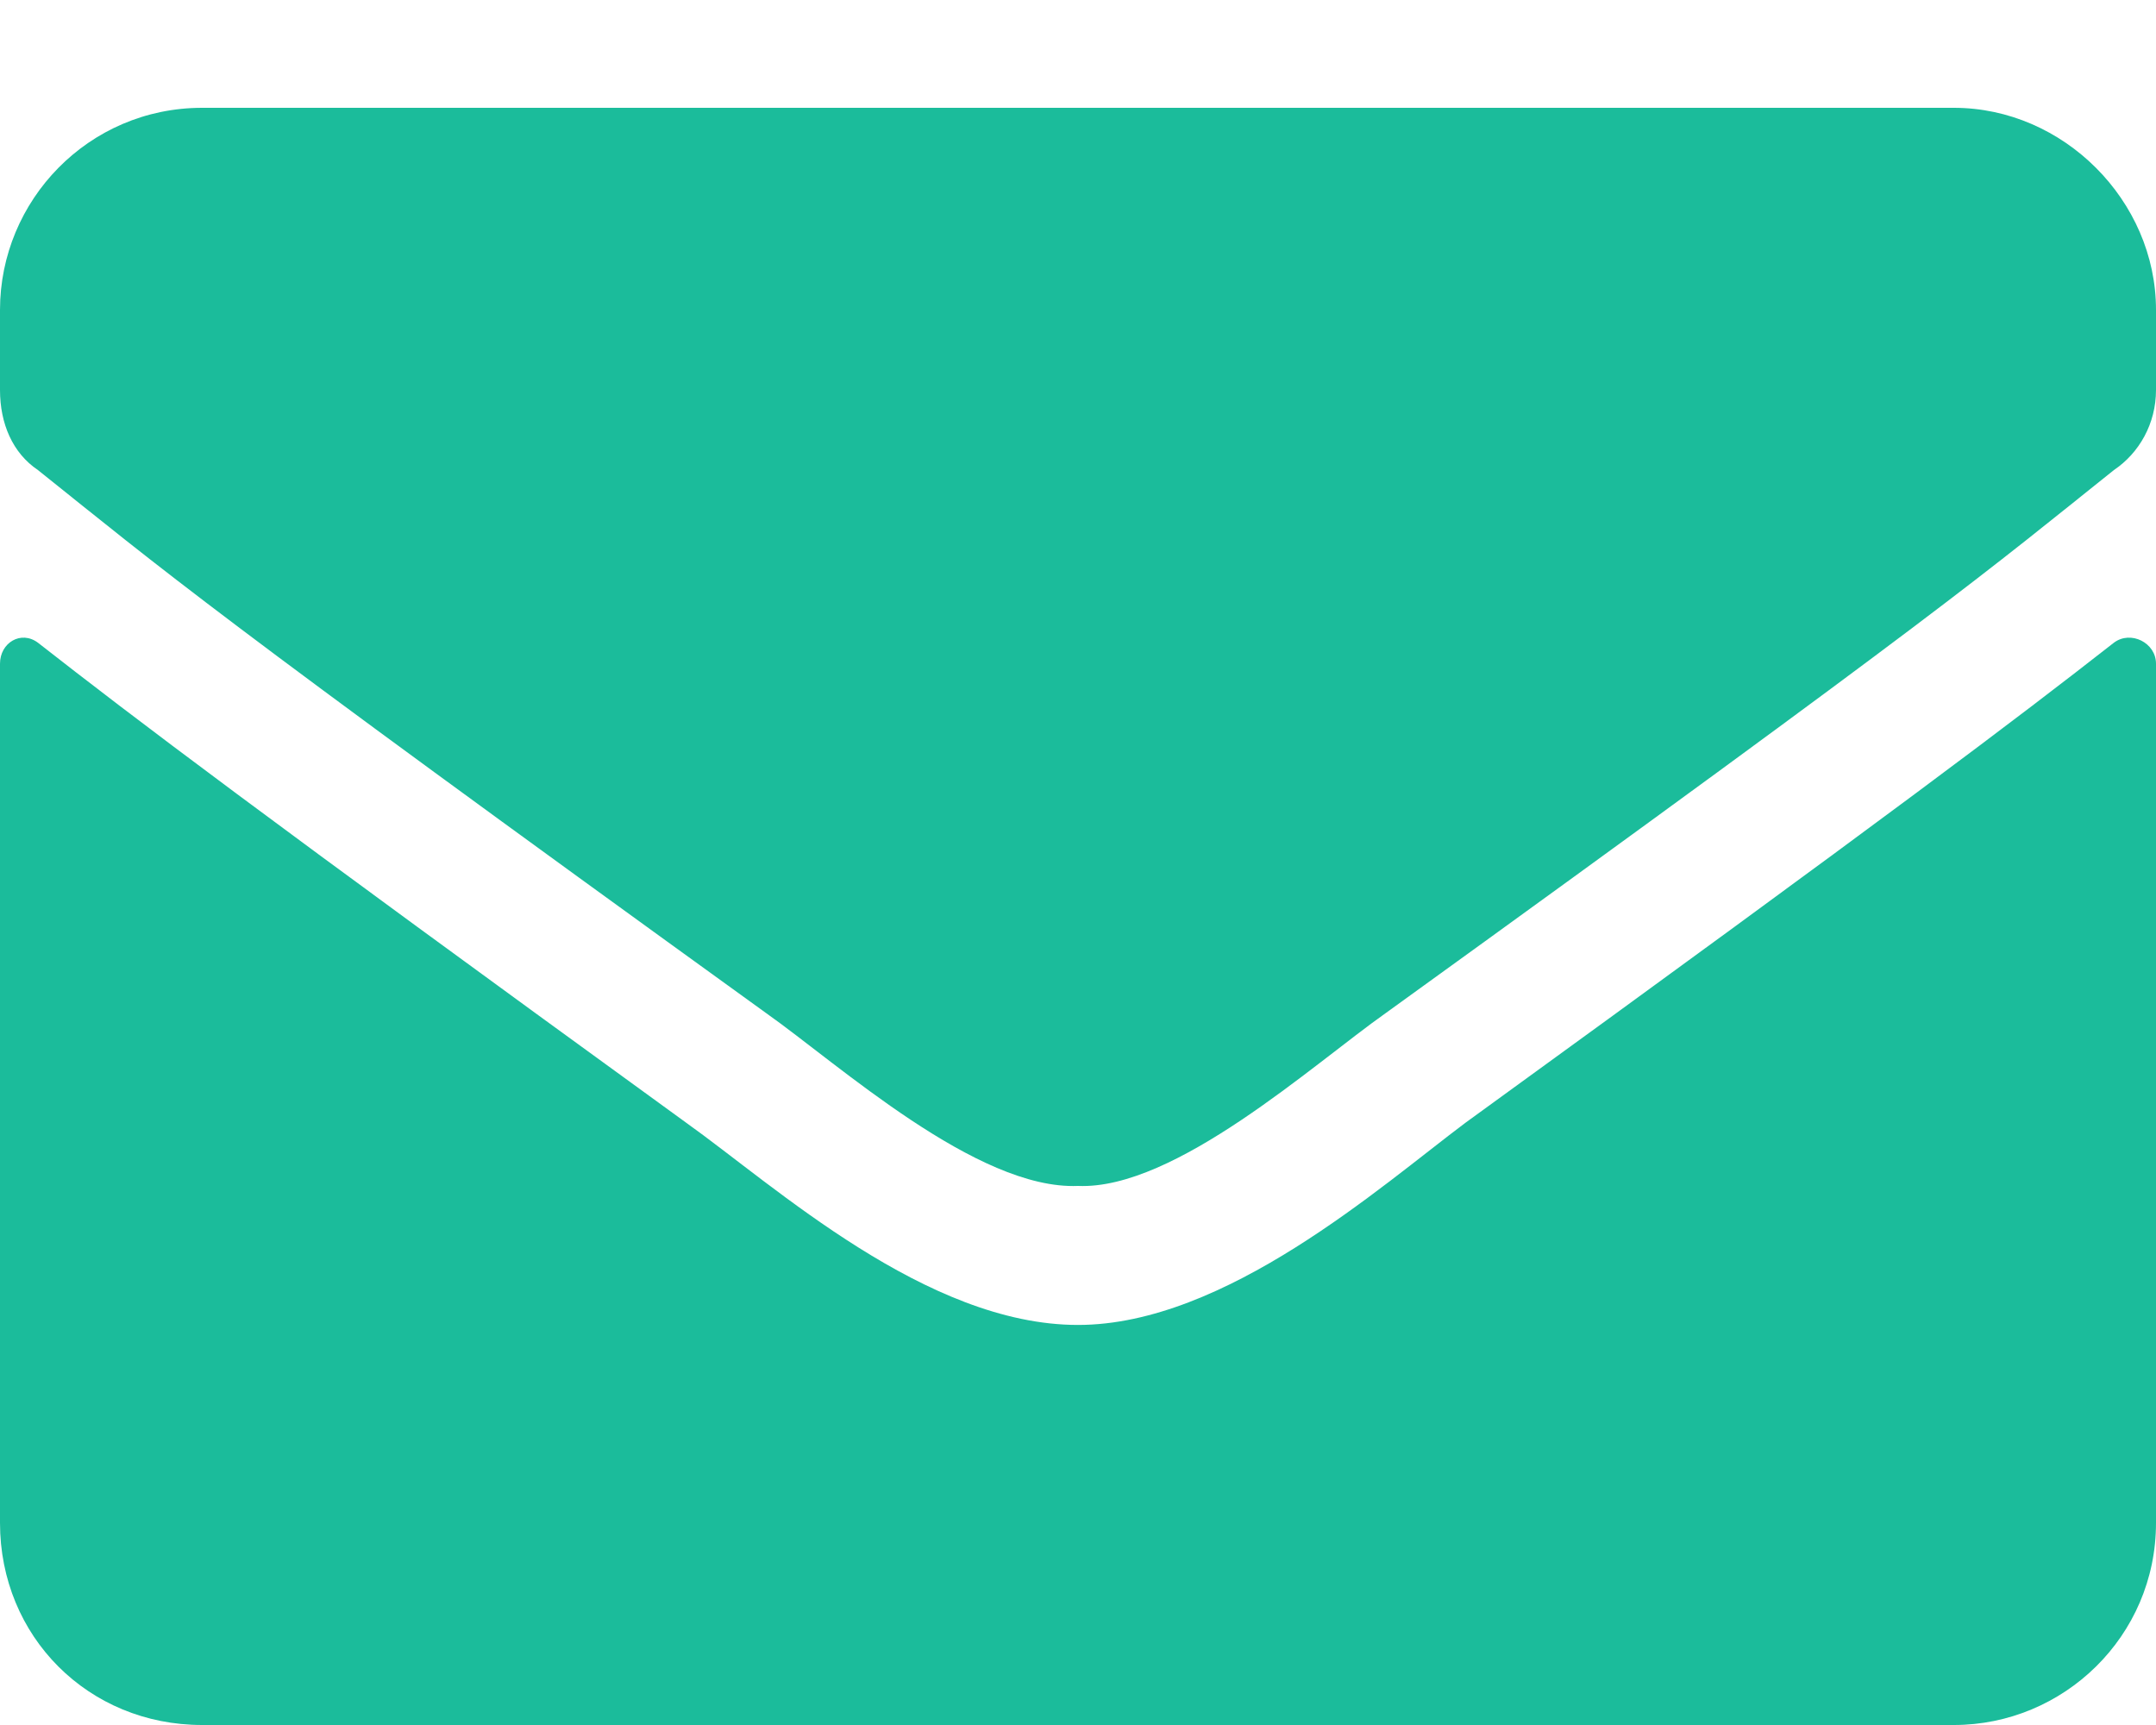 <svg width="15" height="12" viewBox="0 0 15 12" fill="none" xmlns="http://www.w3.org/2000/svg">
<path d="M14.707 4.471C14.824 4.383 15 4.471 15 4.617V10.594C15 11.385 14.355 12 13.594 12H1.406C0.615 12 0 11.385 0 10.594V4.617C0 4.471 0.146 4.383 0.264 4.471C0.938 4.998 1.787 5.643 4.775 7.811C5.391 8.25 6.445 9.217 7.5 9.217C8.525 9.217 9.609 8.25 10.195 7.811C13.184 5.643 14.033 4.998 14.707 4.471ZM7.5 8.25C6.797 8.279 5.83 7.4 5.332 7.049C1.436 4.236 1.143 3.973 0.264 3.27C0.088 3.152 0 2.947 0 2.713V2.156C0 1.395 0.615 0.75 1.406 0.75H13.594C14.355 0.75 15 1.395 15 2.156V2.713C15 2.947 14.883 3.152 14.707 3.27C13.828 3.973 13.535 4.236 9.639 7.049C9.141 7.4 8.174 8.279 7.5 8.25Z" fill="#1BBC9B"/>
</svg>
